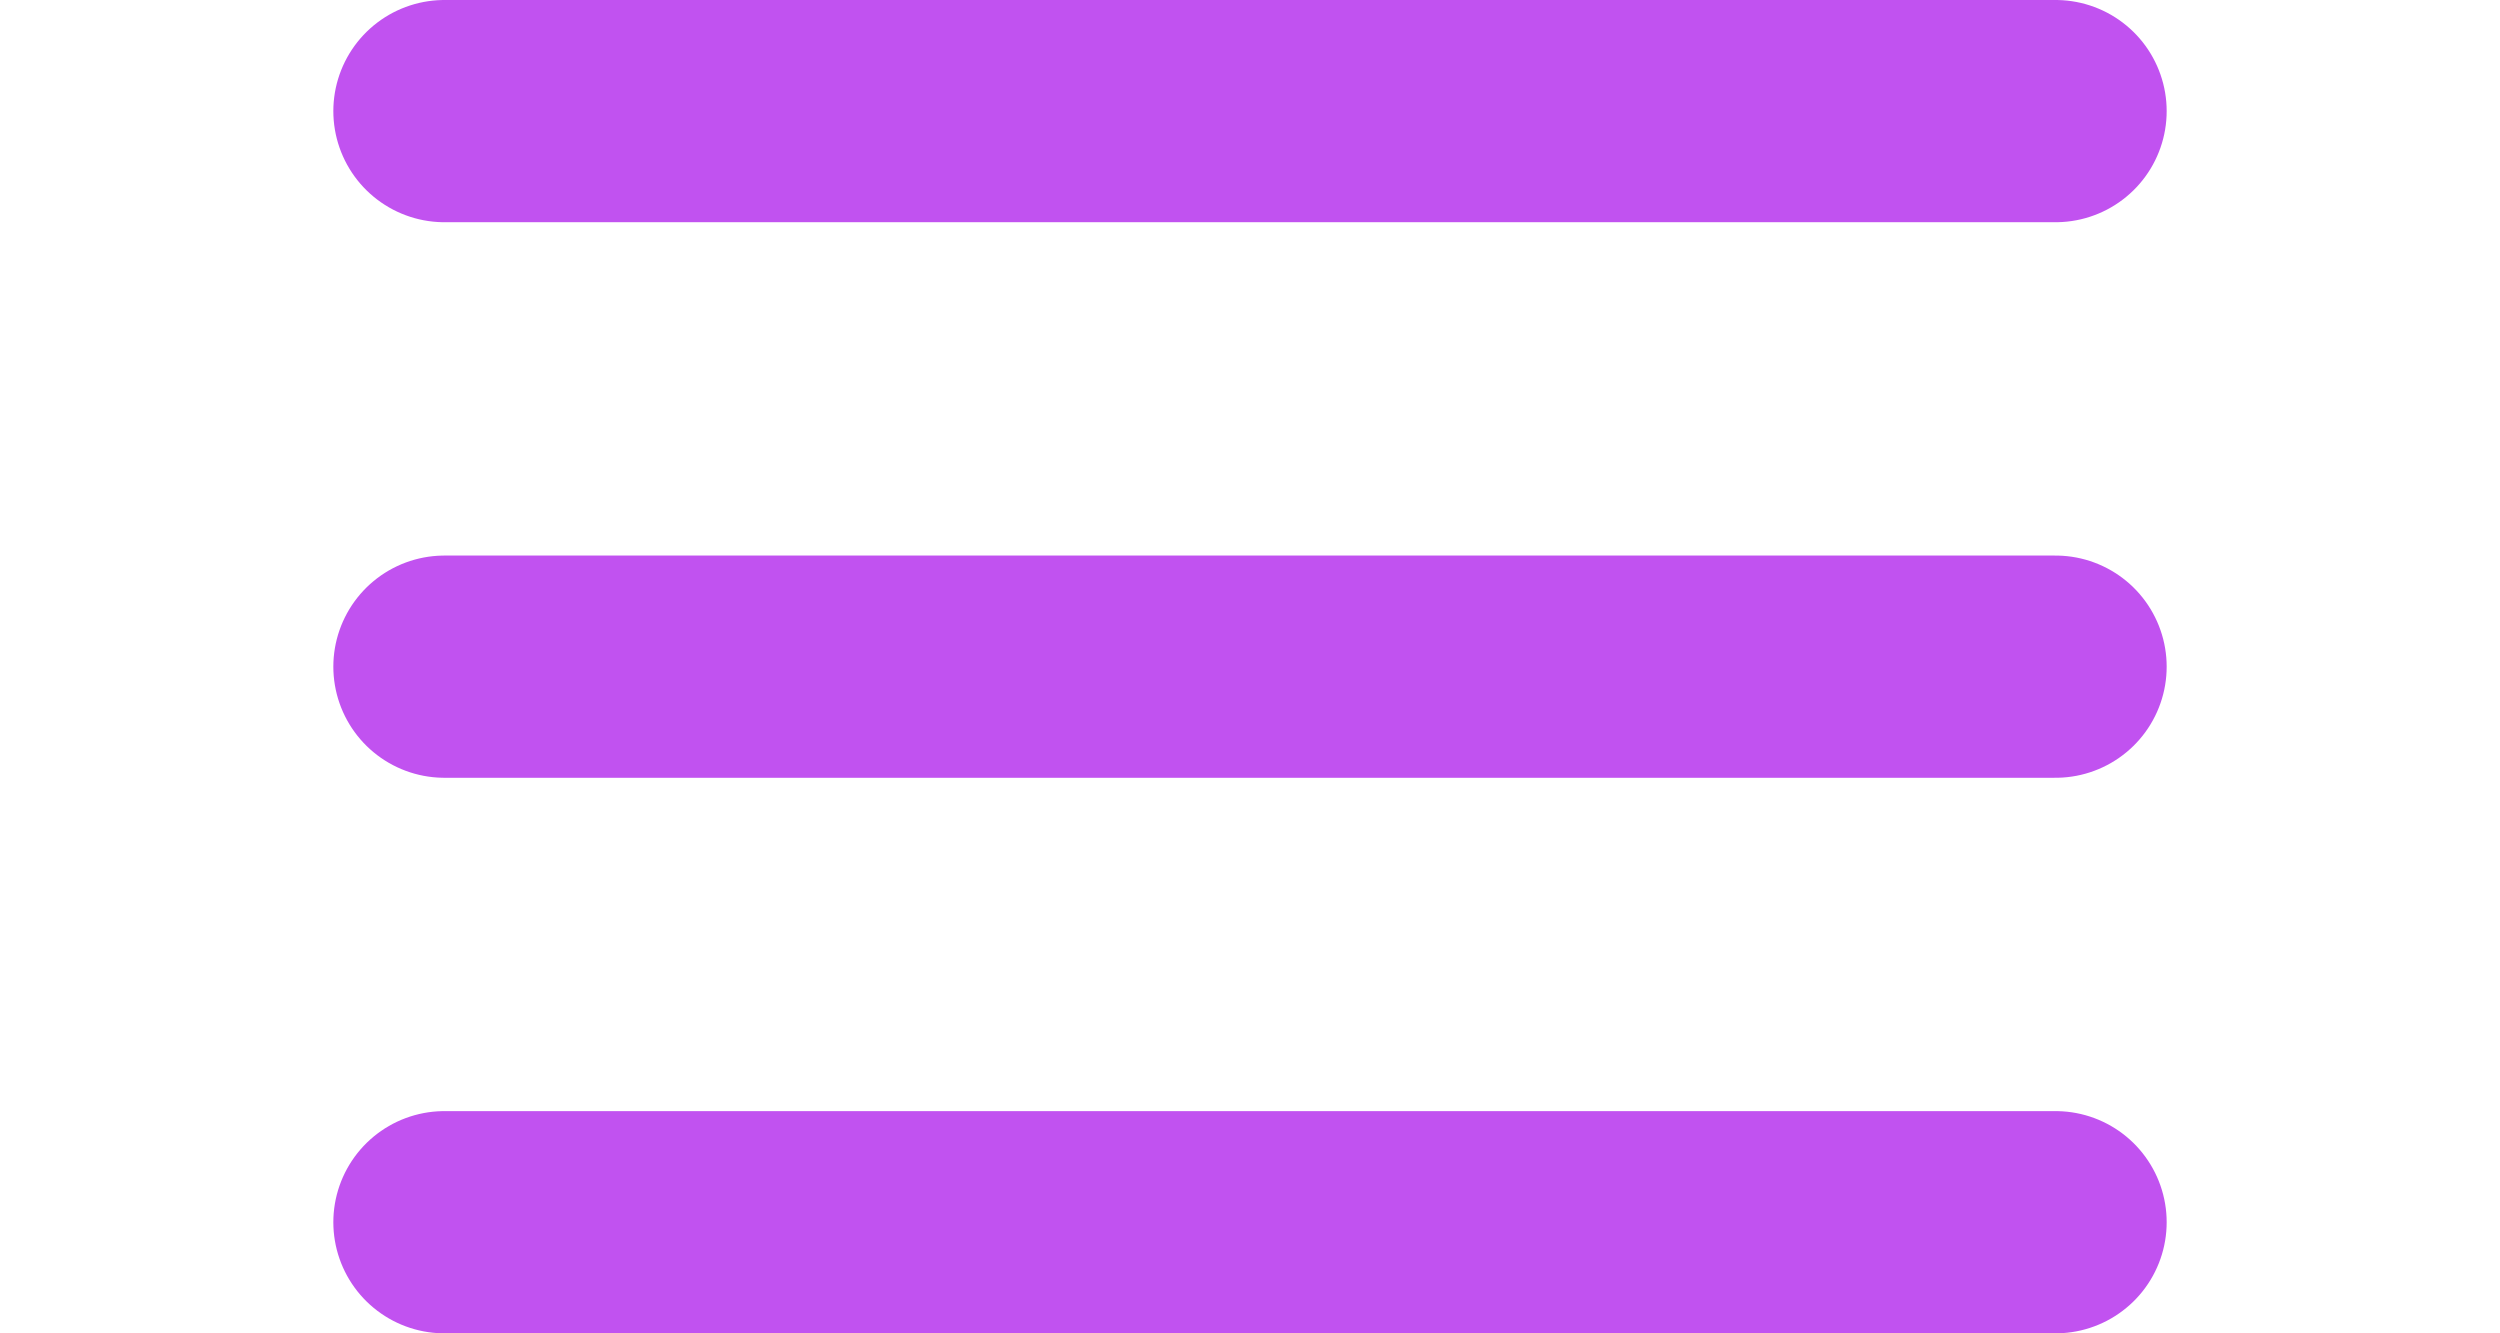 <svg width="45" height="24" viewBox="0 0 45 24" fill="none" xmlns="http://www.w3.org/2000/svg">
<path d="M8 2L37 2" stroke="#C152F0" stroke-width="4" stroke-linecap="round"/>
<path d="M8 12L37 12" stroke="#C152F0" stroke-width="4" stroke-linecap="round"/>
<path d="M8 22L37 22" stroke="#C152F0" stroke-width="4" stroke-linecap="round"/>
</svg>
